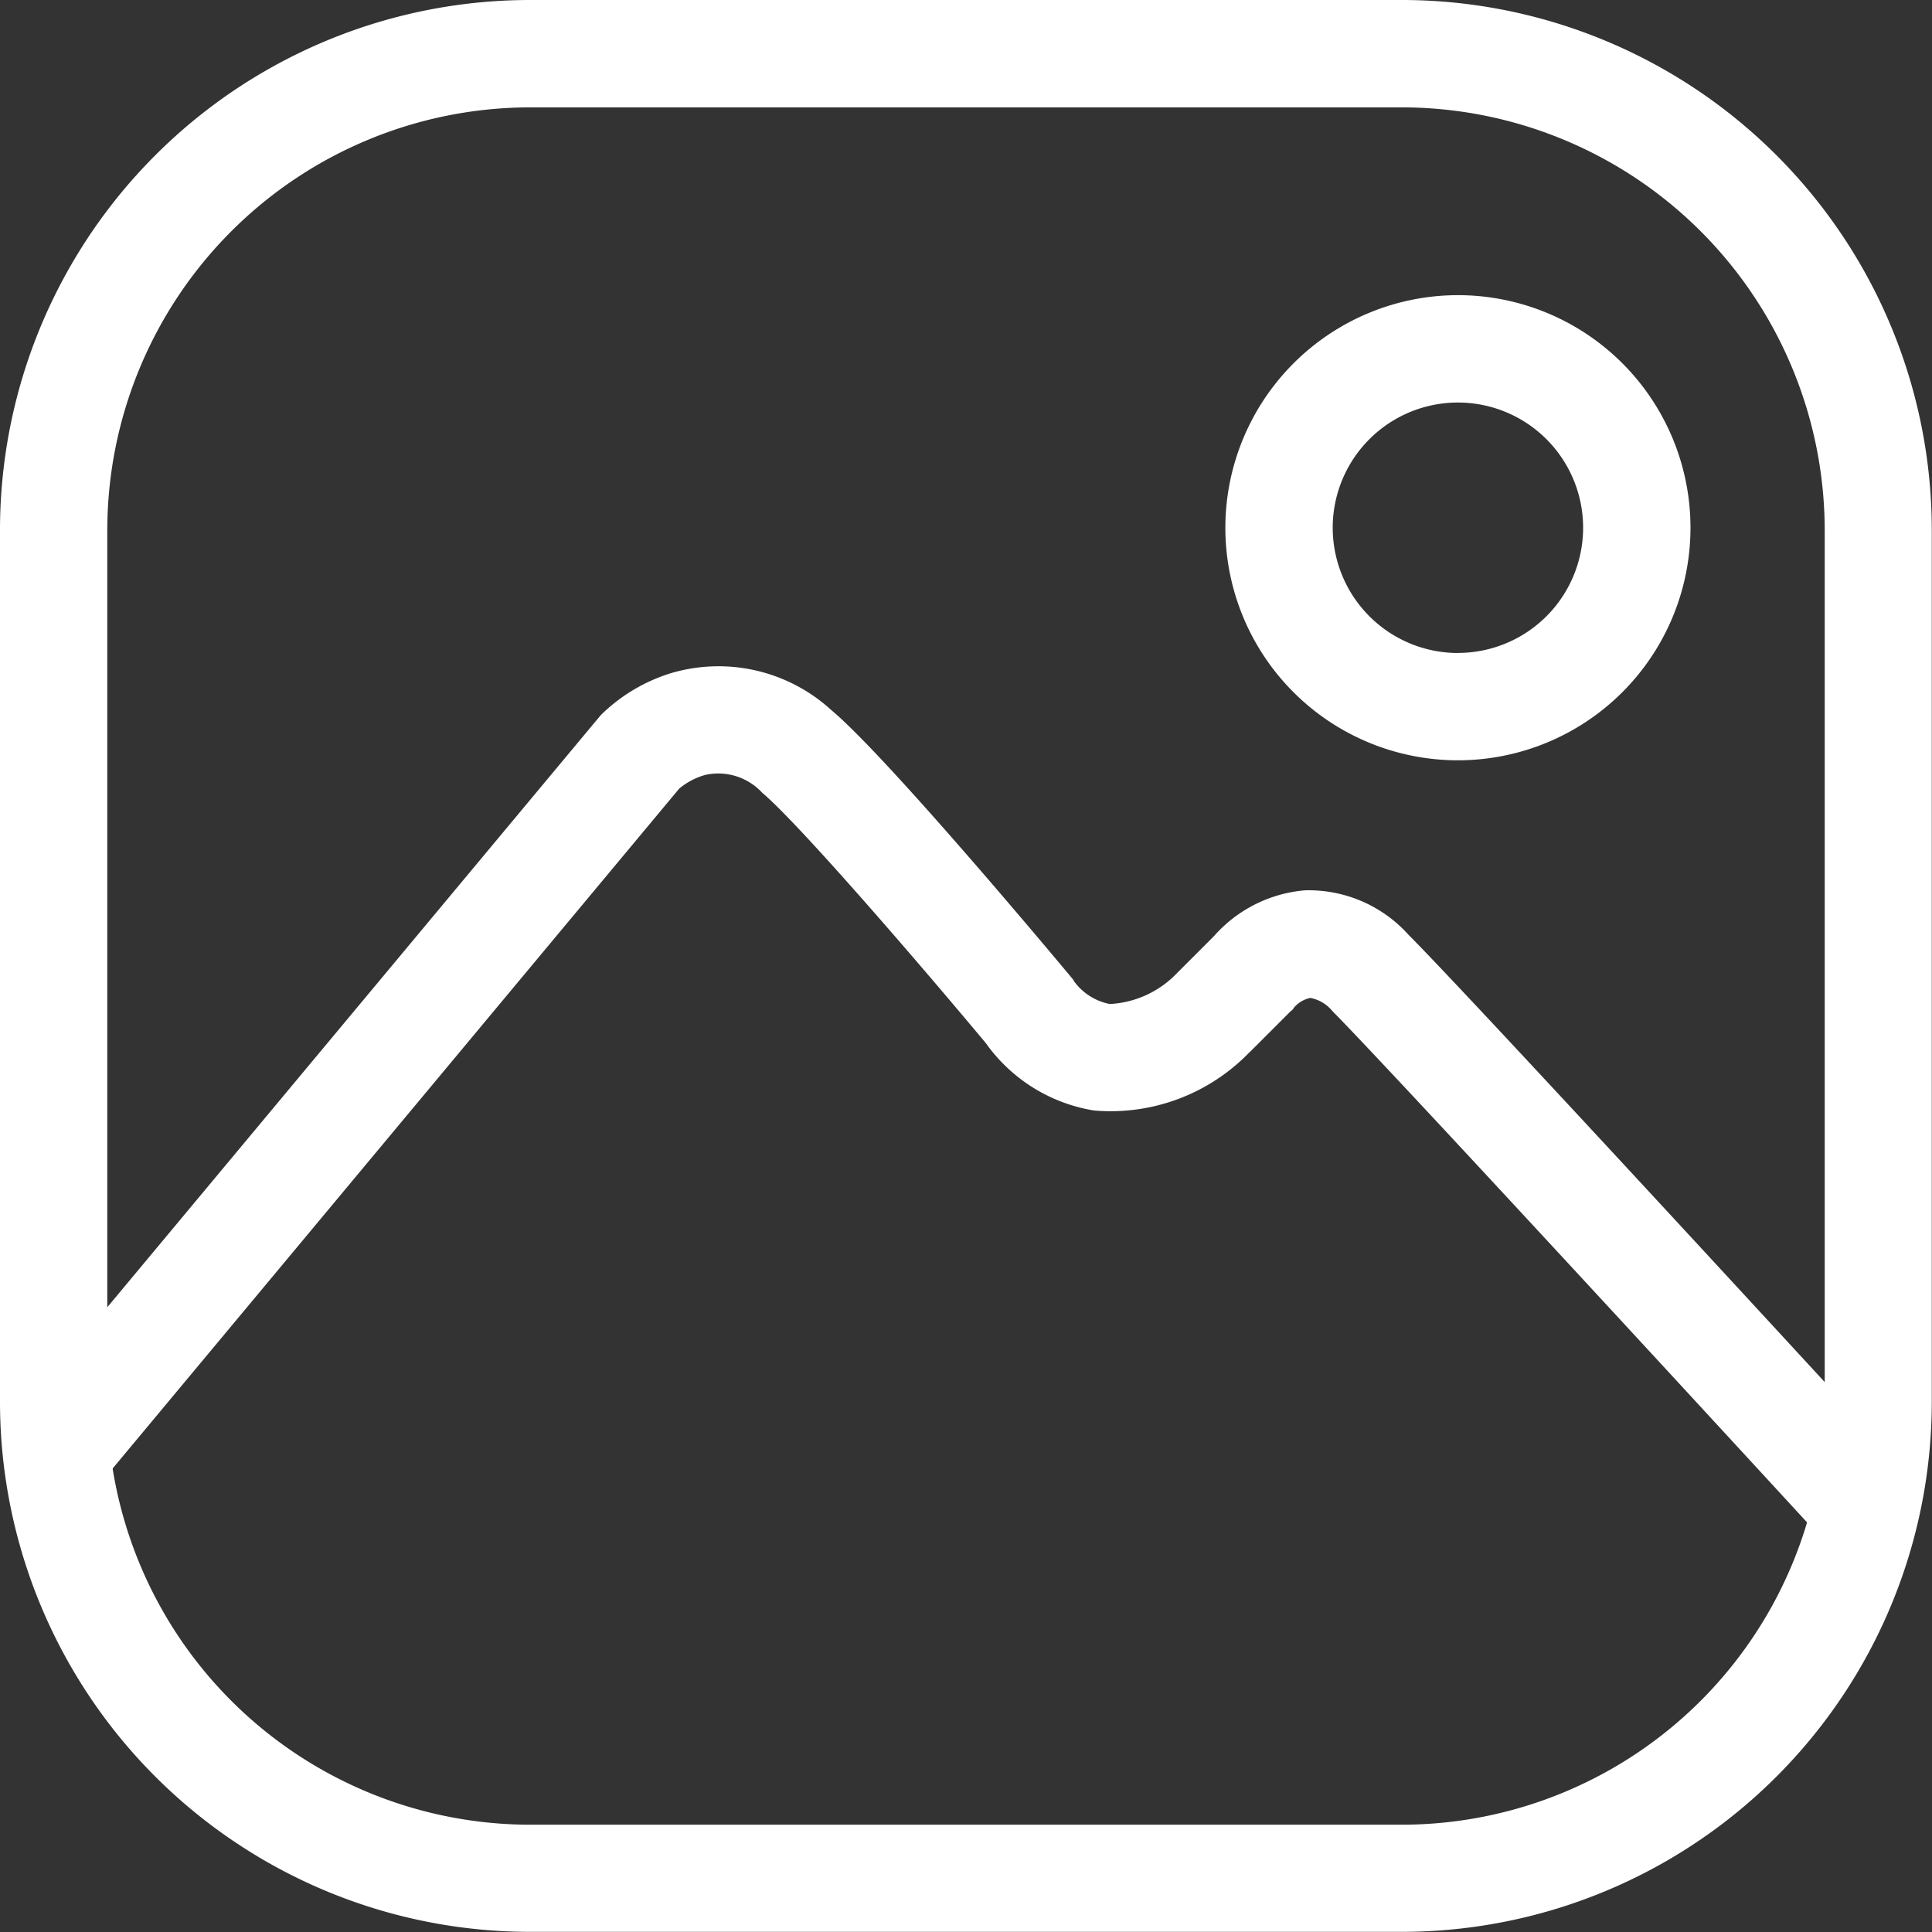 <svg xmlns="http://www.w3.org/2000/svg" width="26.326" height="26.327" viewBox="0 0 26.326 26.327">
  <rect x="0" y="0" width="26.326" height="26.327" fill="#333333" stroke="none"/>
  <g id="content" transform="translate(-128.035 -1606.75)">
    <path id="Rectangle_1589" data-name="Rectangle 1589" d="M5.406-1.824H17.274A7.224,7.224,0,0,1,24.5,5.406V17.274A7.224,7.224,0,0,1,17.274,24.5H5.406a7.224,7.224,0,0,1-7.229-7.229V5.406A7.224,7.224,0,0,1,5.406-1.824ZM17.274,23.04a5.767,5.767,0,0,0,5.767-5.767V5.406A5.767,5.767,0,0,0,17.274-.361H5.406A5.767,5.767,0,0,0-.361,5.406V17.274A5.767,5.767,0,0,0,5.406,23.04Z" transform="translate(129.858 1608.574)" fill="#fff"/>
    <path id="Path_128" data-name="Path 128" d="M153.344,1641.52c-.06-.066-6.038-6.57-6.9-7.437a.509.509,0,0,0-.3-.18.4.4,0,0,0-.218.125l-.029.04-.021.015-.548.548-.016.014a2.629,2.629,0,0,1-2.116.792,2.249,2.249,0,0,1-1.474-.917c-.965-1.157-2.558-3-3.048-3.413a.815.815,0,0,0-.779-.242.954.954,0,0,0-.352.186l-7.961,9.553-1.124-.936,8.011-9.612.02-.021a2.358,2.358,0,0,1,.928-.553,2.277,2.277,0,0,1,2.2.5c.753.63,3,3.319,3.255,3.624l.037.045.014.025a.791.791,0,0,0,.487.31,1.362,1.362,0,0,0,.919-.424l.5-.5a1.861,1.861,0,0,1,1.238-.625,1.828,1.828,0,0,1,1.414.606c.889.889,6.7,7.213,6.947,7.481Z" transform="translate(-0.253 -13.555)" fill="#fff"/>
    <path id="Ellipse_67" data-name="Ellipse 67" d="M1.345-1.824A3.169,3.169,0,1,1-1.824,1.345,3.172,3.172,0,0,1,1.345-1.824Zm0,4.875A1.706,1.706,0,1,0-.361,1.345,1.708,1.708,0,0,0,1.345,3.052Z" transform="translate(146.556 1612.596)" fill="#fff"/>
  </g>
</svg>
